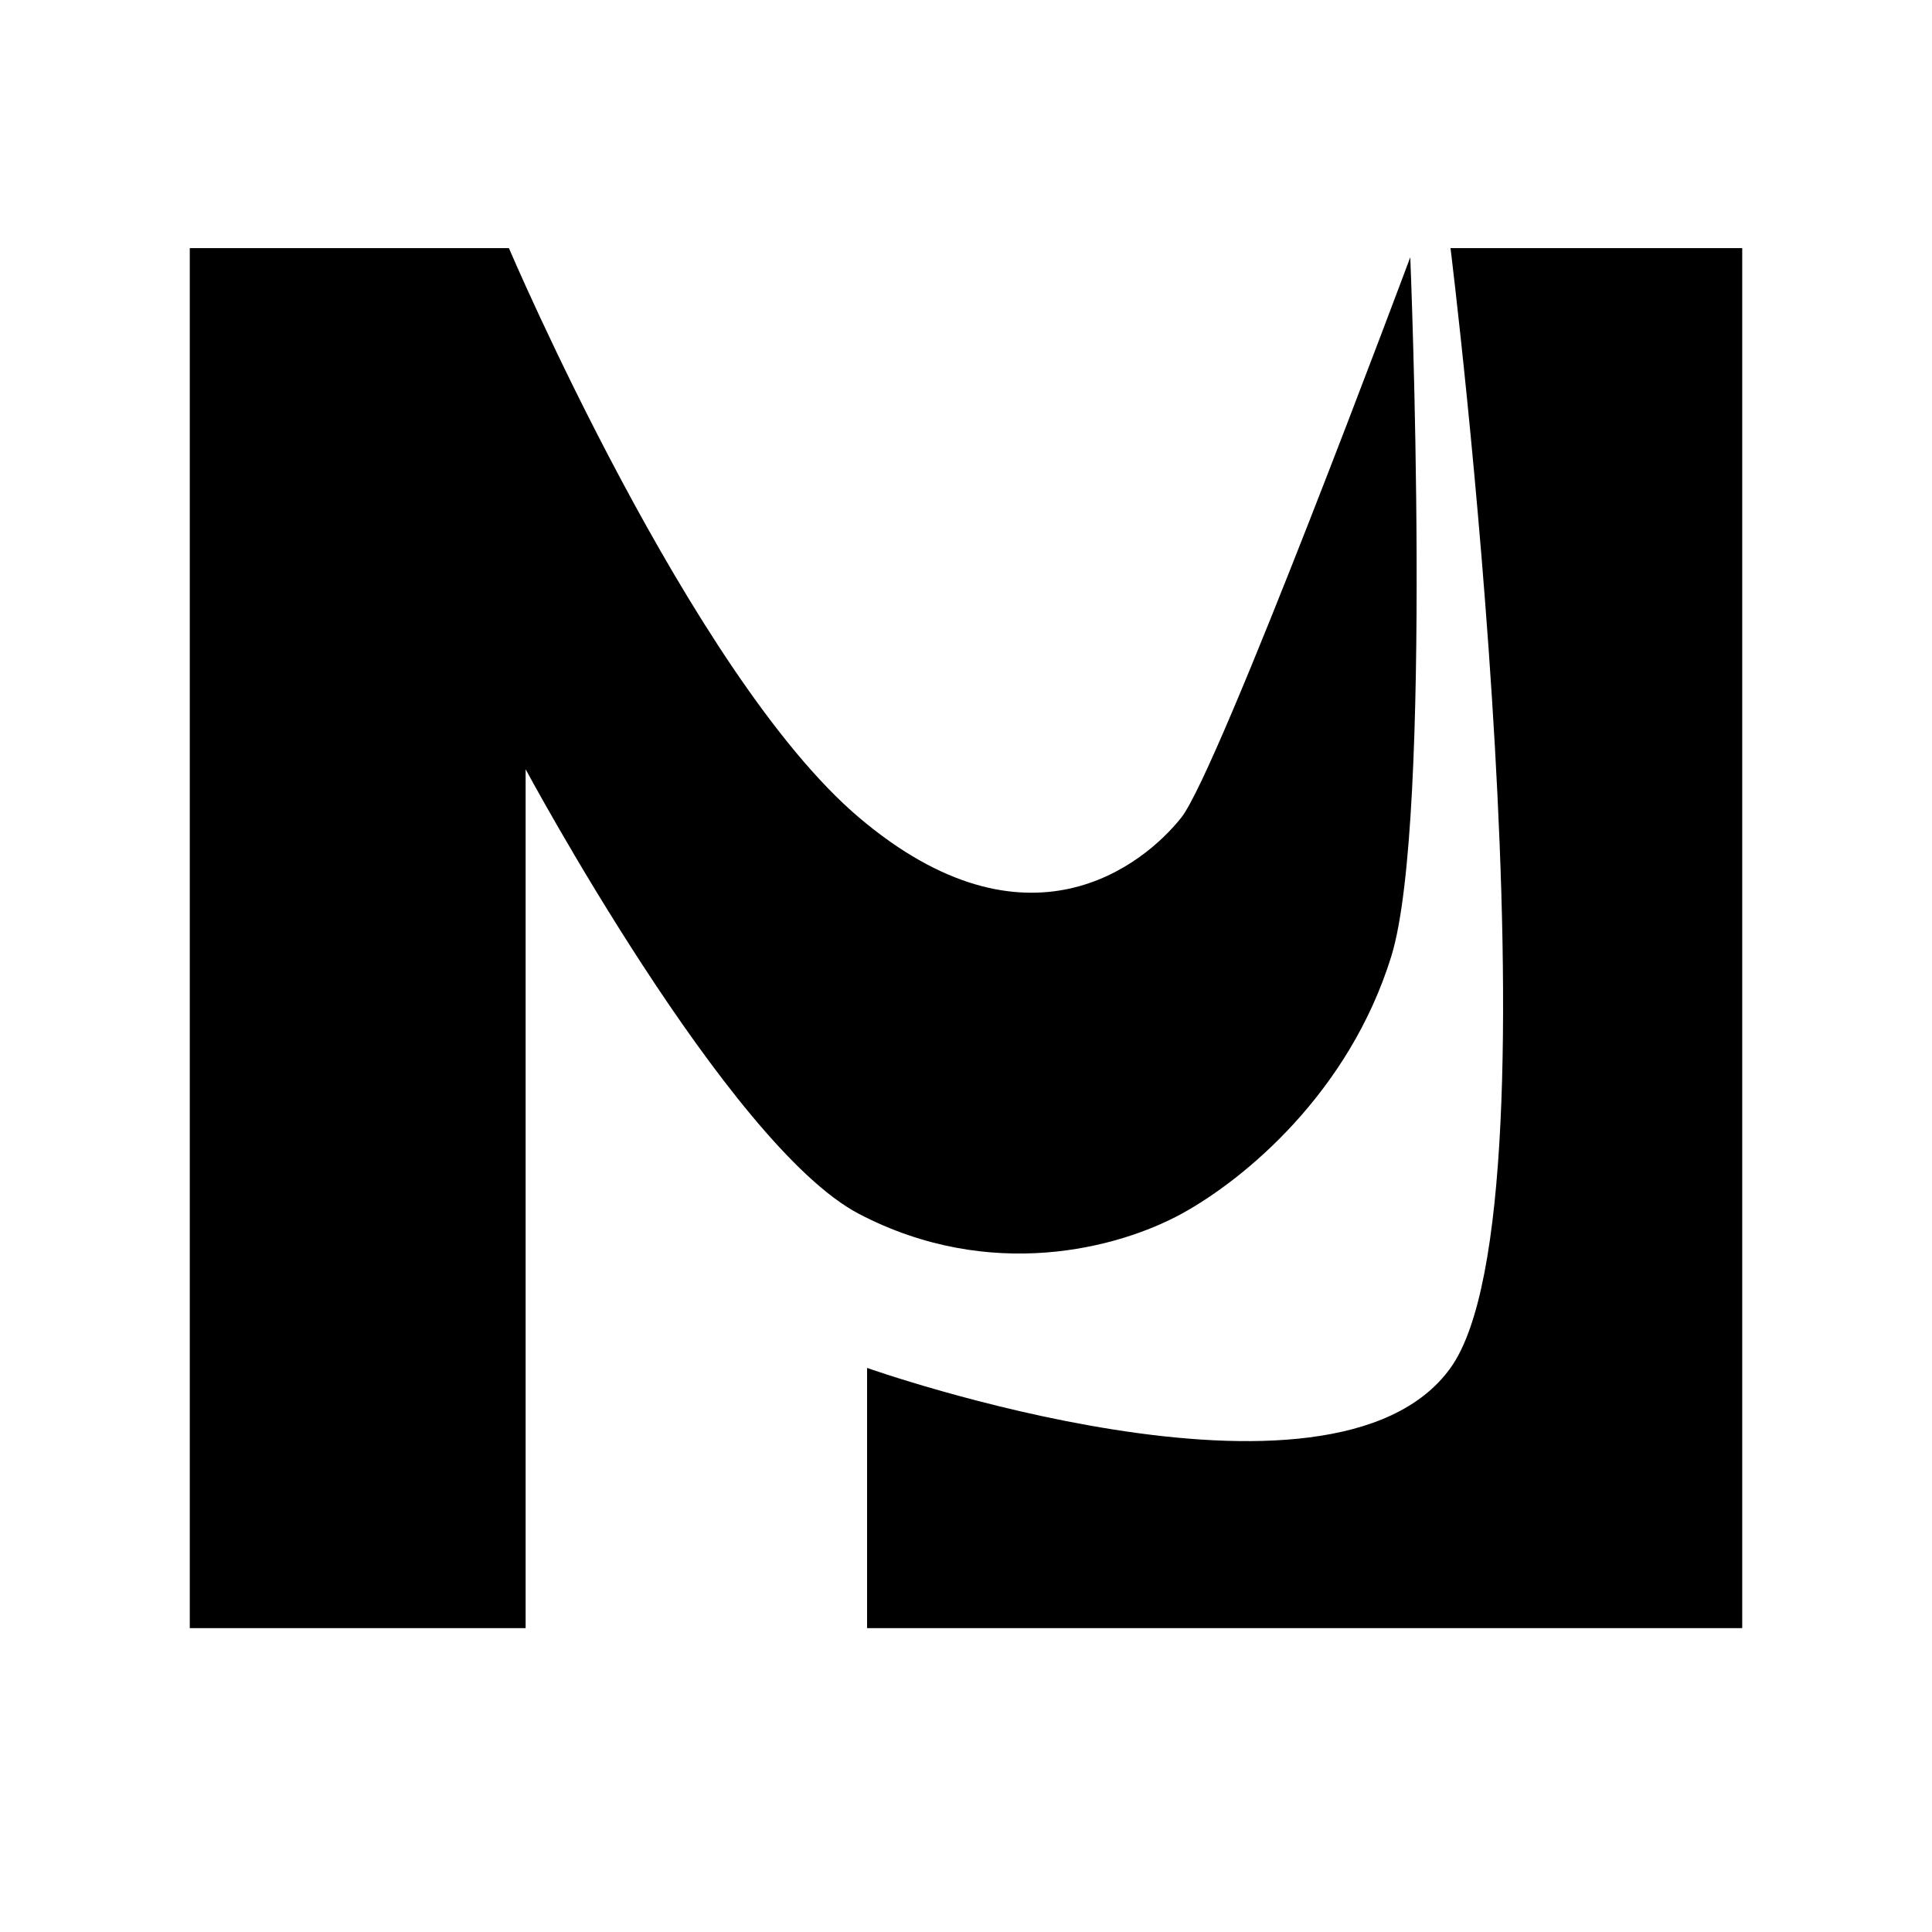 <?xml version="1.0" encoding="UTF-8" standalone="no" ?>
<!DOCTYPE svg PUBLIC "-//W3C//DTD SVG 1.1//EN" "http://www.w3.org/Graphics/SVG/1.1/DTD/svg11.dtd">
<svg xmlns="http://www.w3.org/2000/svg" xmlns:xlink="http://www.w3.org/1999/xlink" version="1.1" width="500" height="500" viewBox="0 0 500 500" xml:space="preserve">
<desc>Created with Fabric.js 5.3.0</desc>
<defs>
</defs>
<g transform="matrix(4.915 0 0 4.719 250 242.79)" id="xYoH3ce7I7n6zEOeGjGf2"  >
<path style="stroke: rgb(0,0,0); stroke-width: 0; stroke-dasharray: none; stroke-linecap: butt; stroke-dashoffset: 0; stroke-linejoin: miter; stroke-miterlimit: 4; fill: rgb(0,0,0); fill-rule: nonzero; opacity: 1;" vector-effect="non-scaling-stroke"  transform=" translate(0, 0)" d="M -5.209 23.57 C -5.209 23.57 19.283 32.602 25.512 23.57 C 31.741 14.538 25.512 -37.841 25.512 -37.841 L 40.872 -37.841 L 40.872 37.841 L -5.209 37.841 z M 11.337 15.125 C 8.024 17.007 1.285 18.886 -5.631 15.125 C -12.547 11.364 -23.188 -9.262 -23.188 -9.262 L -23.188 37.841 L -40.872 37.841 L -40.872 -37.841 L -24.068 -37.841 C -24.068 -37.841 -14.482 -14.42 -5.631 -6.613 C 3.22 1.194 9.357 -4.015 11.337 -6.613 C 13.316 -9.211 23.393 -37.341 23.393 -37.341 C 23.393 -37.341 24.616 -6.483 22.393 1 C 20.17 8.483 14.649 13.243 11.337 15.125 z" stroke-linecap="round" />
</g>
</svg>